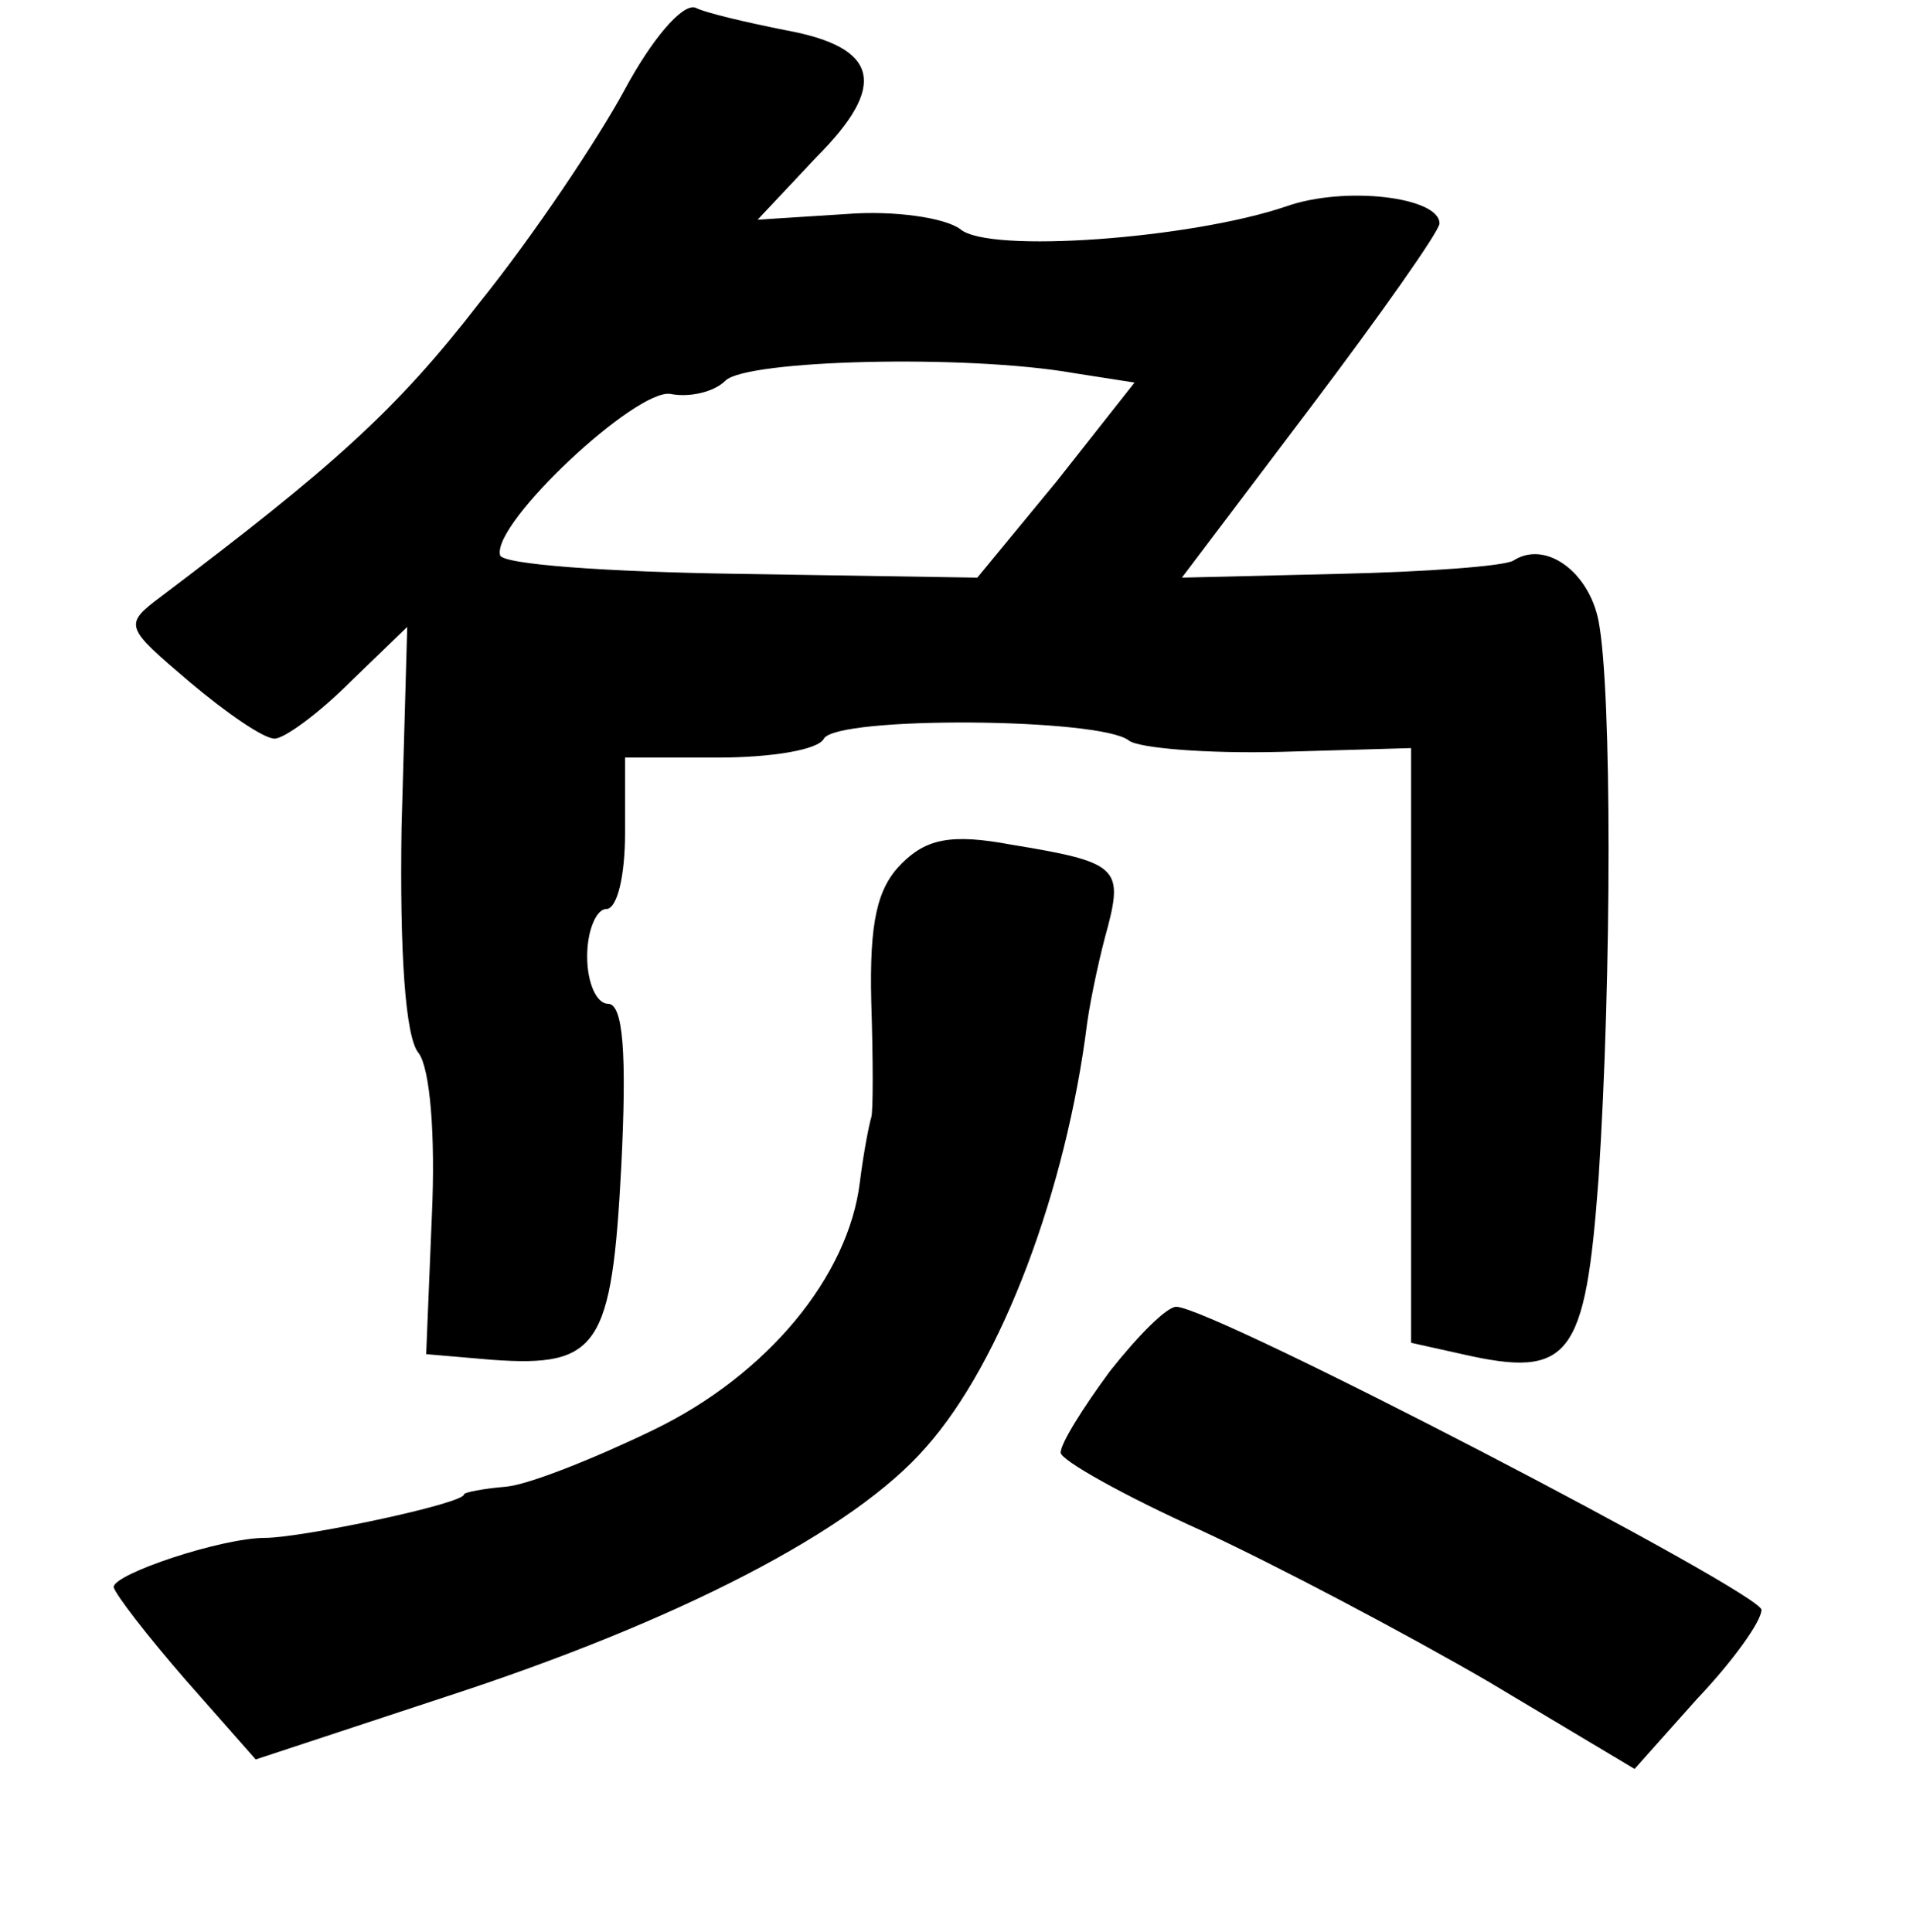 <?xml version="1.0" standalone="no"?>
<!DOCTYPE svg PUBLIC "-//W3C//DTD SVG 20010904//EN"
 "http://www.w3.org/TR/2001/REC-SVG-20010904/DTD/svg10.dtd">
<svg version="1.0" xmlns="http://www.w3.org/2000/svg"
 width="101pt" height="102pt" viewBox="0 0 101 102"
 preserveAspectRatio="xMidYMid meet">
<g transform="translate(0,102) scale(0.1,-0.1)"
fill="#000000" stroke="none">
<path d="M330 973 c-14 -26 -48 -77 -77 -113 -44 -57 -78 -87 -168 -155 -20
-15 -19 -16 15 -45 19 -16 39 -30 45 -30 5 0 23 13 40 30 l30 29 -3 -106 c-1
-66 2 -111 9 -119 6 -8 9 -43 7 -86 l-3 -73 35 -3 c56 -4 63 7 68 102 3 60 1
86 -7 86 -6 0 -11 11 -11 25 0 14 5 25 10 25 6 0 10 18 10 40 l0 40 49 0 c28
0 53 4 56 10 7 12 146 11 161 -1 5 -4 41 -7 80 -6 l69 2 0 -157 0 -157 27 -6
c57 -13 65 -2 72 93 7 107 7 258 0 294 -5 26 -28 43 -45 32 -5 -3 -47 -6 -92
-7 l-83 -2 68 90 c37 49 68 93 68 97 0 14 -50 20 -81 9 -50 -17 -157 -25 -172
-12 -8 6 -35 10 -60 8 l-47 -3 31 33 c38 38 33 58 -16 67 -20 4 -42 9 -48 12
-7 2 -23 -17 -37 -43z m237 -150 l32 -5 -41 -52 -42 -51 -126 2 c-69 1 -126 5
-126 10 -4 17 72 88 90 85 10 -2 23 1 29 7 11 11 127 14 184 4z"/>
<path d="M476 564 c-13 -13 -17 -31 -16 -73 1 -31 1 -58 0 -61 -1 -3 -4 -18
-6 -34 -6 -50 -49 -102 -109 -131 -31 -15 -66 -29 -78 -30 -12 -1 -22 -3 -22
-4 0 -5 -86 -23 -105 -23 -23 0 -80 -19 -80 -26 1 -4 18 -26 38 -49 l37 -42
100 33 c123 40 216 88 254 132 40 45 74 136 85 224 2 14 7 37 11 51 8 31 4 34
-51 43 -32 6 -45 3 -58 -10z"/>
<path d="M586 296 c-14 -19 -26 -38 -26 -43 0 -4 34 -23 74 -41 41 -19 109
-55 152 -80 l77 -46 33 37 c19 20 34 41 34 47 0 9 -290 160 -309 160 -5 0 -20
-15 -35 -34z"/>
</g>
</svg>
